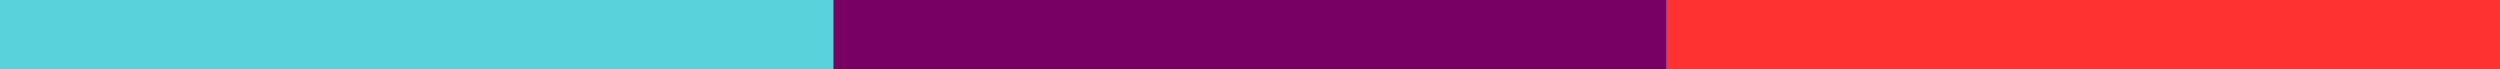 <?xml version="1.0" encoding="UTF-8"?>
<svg width="1440px" height="40px" viewBox="0 0 1440 40" version="1.1" xmlns="http://www.w3.org/2000/svg" xmlns:xlink="http://www.w3.org/1999/xlink">
    <!-- Generator: Sketch 43 (38999) - http://www.bohemiancoding.com/sketch -->
    <title>Color Bars</title>
    <desc>Created with Sketch.</desc>
    <defs></defs>
    <g id="Page-1" stroke="none" stroke-width="1" fill="none" fill-rule="evenodd">
        <g id="Ohi-Landing-01" transform="translate(0, -4249)">
            <g id="Color-Bars" transform="translate(0, 4249)">
                <rect id="Rectangle-Copy-5" fill="#5AD2DC" x="0" y="0" width="480" height="40"></rect>
                <rect id="Rectangle-Copy-6" fill="#FF3232" x="960" y="0" width="480" height="40"></rect>
                <rect id="Rectangle-Copy-7" fill="#780064" x="480" y="0" width="480" height="40"></rect>
            </g>
        </g>
    </g>
</svg>